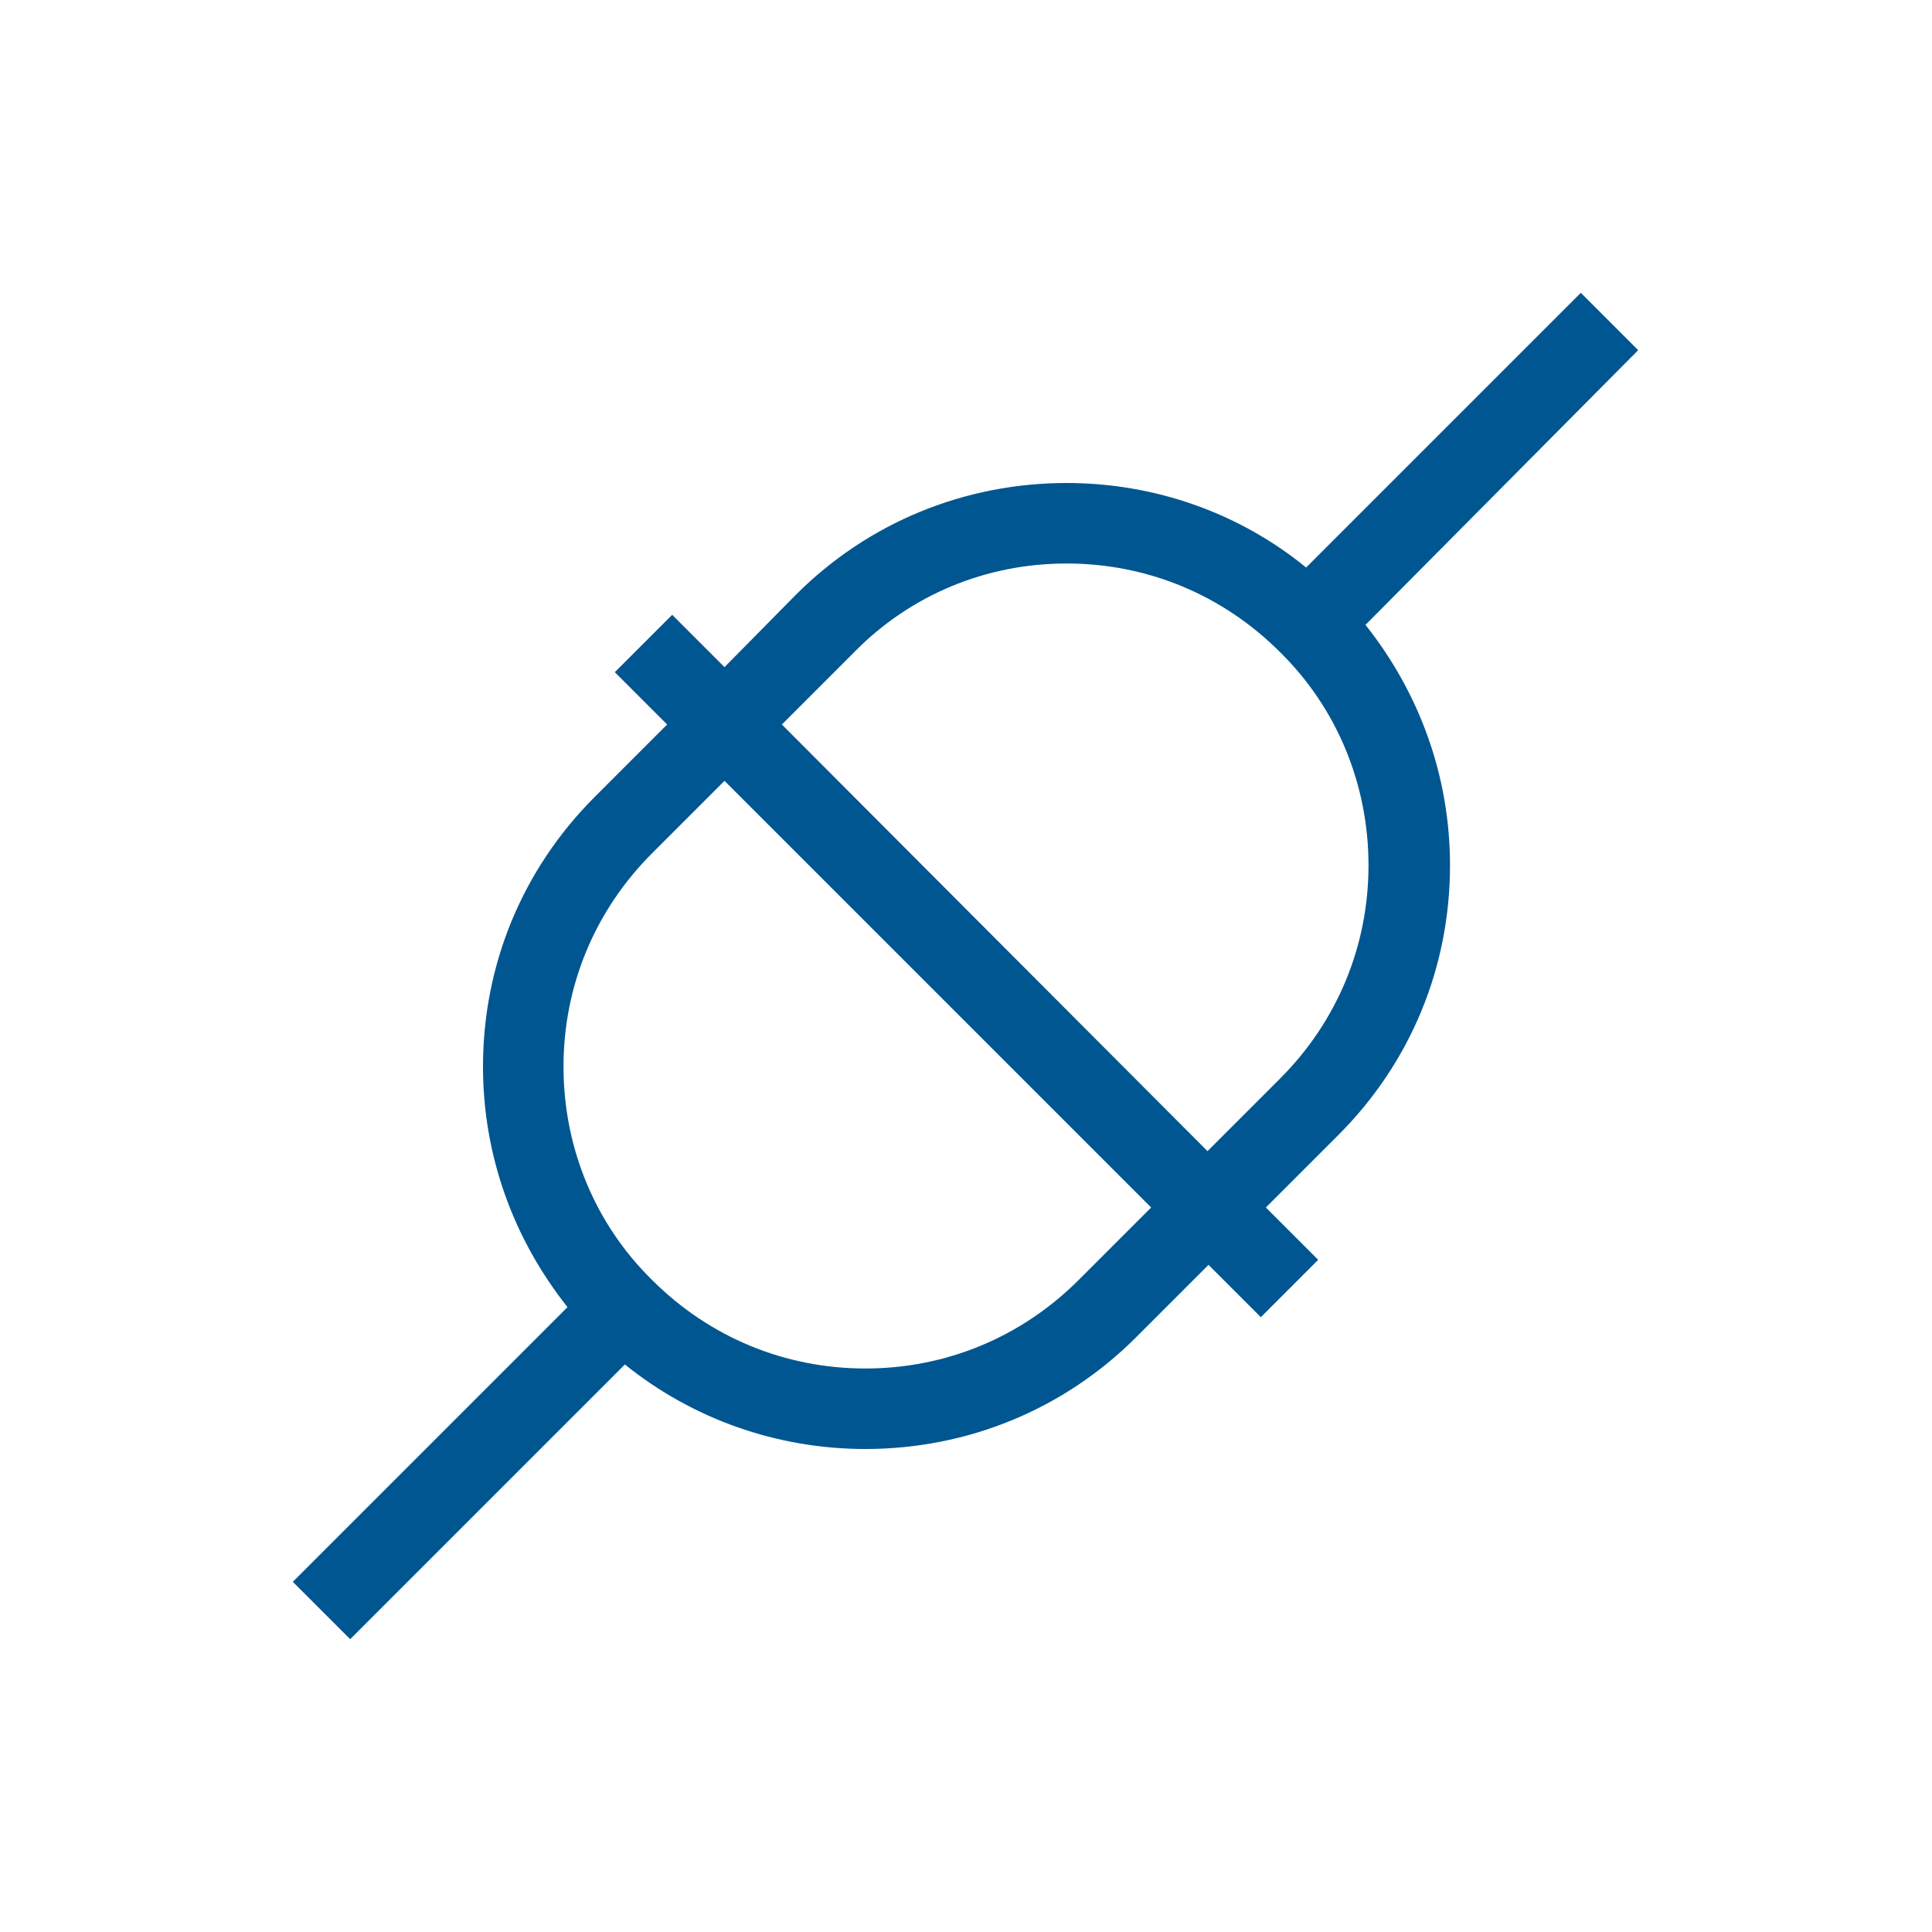 <?xml version="1.0" encoding="UTF-8"?>
<svg xmlns="http://www.w3.org/2000/svg" viewBox="0 0 192 192"><path d="M162.8 34.8l-5.7-5.7-27.3 27.3c-6.6-5.4-15-8.4-23.8-8.4-10.1 0-19.7 3.9-26.9 11.1L72 66.3l-5.2-5.2-5.7 5.7 5.2 5.2-7.2 7.2C51.9 86.4 48 95.9 48 106c0 8.8 3 17.1 8.4 23.9l-27.3 27.3 5.7 5.7 27.3-27.3C68.8 141 77.2 144 86 144c10.1 0 19.7-3.9 26.9-11.1l7.2-7.2 5.2 5.2 5.7-5.7-5.2-5.2 7.2-7.2c7.2-7.2 11.1-16.7 11.1-26.8 0-8.8-3-17.1-8.4-23.9l27.1-27.3zm-55.6 92.4C101.5 132.9 94 136 86 136s-15.5-3.1-21.2-8.8C59.1 121.6 56 114 56 106s3.1-15.5 8.8-21.2l7.2-7.2 42.4 42.4-7.2 7.2zm20-20l-7.2 7.2L77.7 72l7.2-7.2C90.5 59.1 98 56 106 56s15.5 3.1 21.2 8.8C132.9 70.4 136 78 136 86s-3.1 15.5-8.8 21.2z" fill="rgba(0,86,145,1)"/></svg>
